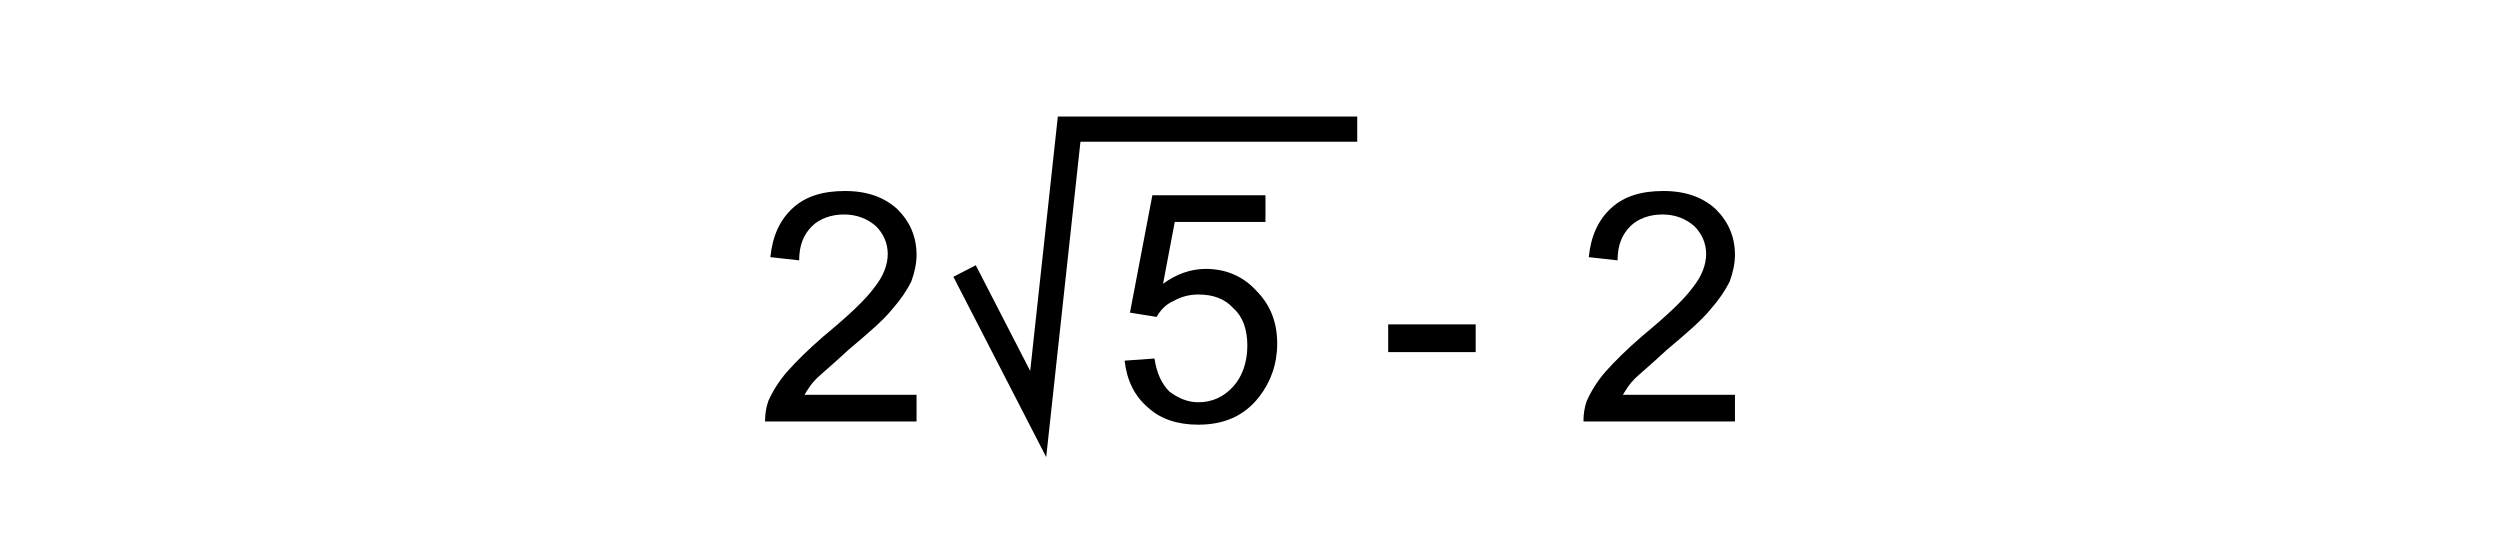<?xml version="1.0" encoding="UTF-8"?>
<!DOCTYPE svg PUBLIC "-//W3C//DTD SVG 1.1//EN" "http://www.w3.org/Graphics/SVG/1.1/DTD/svg11.dtd">
<!-- Creator: CorelDRAW X8 -->
<svg xmlns="http://www.w3.org/2000/svg" xml:space="preserve" width="2343px" height="519px" version="1.1" shape-rendering="geometricPrecision" text-rendering="geometricPrecision" image-rendering="optimizeQuality" fill-rule="evenodd" clip-rule="evenodd"
viewBox="0 0 2343 519"
 xmlns:xlink="http://www.w3.org/1999/xlink">
 <g id="Capa_x0020_1">
  <rect fill="white" width="2343" height="519"/>
  <g id="_2426813258016">
   <path fill="black" fill-rule="nonzero" d="M859 370l0 25 -142 0c0,-7 1,-13 3,-19 4,-9 10,-19 18,-28 8,-9 19,-20 34,-33 23,-19 39,-34 47,-45 9,-11 13,-22 13,-32 0,-10 -4,-19 -11,-26 -8,-7 -18,-11 -30,-11 -12,0 -23,4 -30,11 -8,8 -12,18 -12,32l-27 -3c2,-20 9,-35 21,-46 12,-11 28,-16 49,-16 21,0 37,6 49,17 12,12 18,26 18,43 0,8 -2,17 -5,25 -4,8 -10,17 -18,26 -8,10 -22,22 -41,38 -15,14 -26,23 -30,27 -5,5 -8,10 -11,15l105 0z"/>
   <path id="1" fill="black" fill-rule="nonzero" d="M1054 338l28 -2c2,14 7,24 14,31 8,6 17,10 27,10 13,0 24,-5 33,-15 8,-9 13,-22 13,-38 0,-15 -4,-27 -13,-35 -8,-9 -19,-13 -33,-13 -8,0 -16,2 -23,6 -7,3 -12,8 -16,15l-25 -4 21 -110 106 0 0 25 -85 0 -11 58c12,-9 26,-14 40,-14 19,0 35,7 47,20 13,13 20,29 20,50 0,19 -6,36 -17,50 -14,18 -33,26 -57,26 -19,0 -35,-5 -47,-16 -13,-11 -20,-26 -22,-44z"/>
   <polygon id="2" fill="black" fill-rule="nonzero" points="1301,330 1301,304 1383,304 1383,330 "/>
   <path id="3" fill="black" fill-rule="nonzero" d="M1626 370l0 25 -142 0c0,-7 1,-13 3,-19 4,-9 10,-19 18,-28 8,-9 19,-20 34,-33 23,-19 39,-34 47,-45 9,-11 13,-22 13,-32 0,-10 -4,-19 -11,-26 -8,-7 -18,-11 -30,-11 -12,0 -23,4 -30,11 -8,8 -12,18 -12,32l-27 -3c2,-20 9,-35 21,-46 12,-11 28,-16 49,-16 21,0 37,6 49,17 12,12 18,26 18,43 0,8 -2,17 -5,25 -4,8 -10,17 -18,26 -8,10 -22,22 -41,38 -15,14 -26,23 -30,27 -5,5 -8,10 -11,15l105 0z"/>
   <polyline fill="none" stroke="black" stroke-width="23.622" points="904,254 973,388 1002,121 1272,121 "/>
  </g>
 </g>
</svg>
